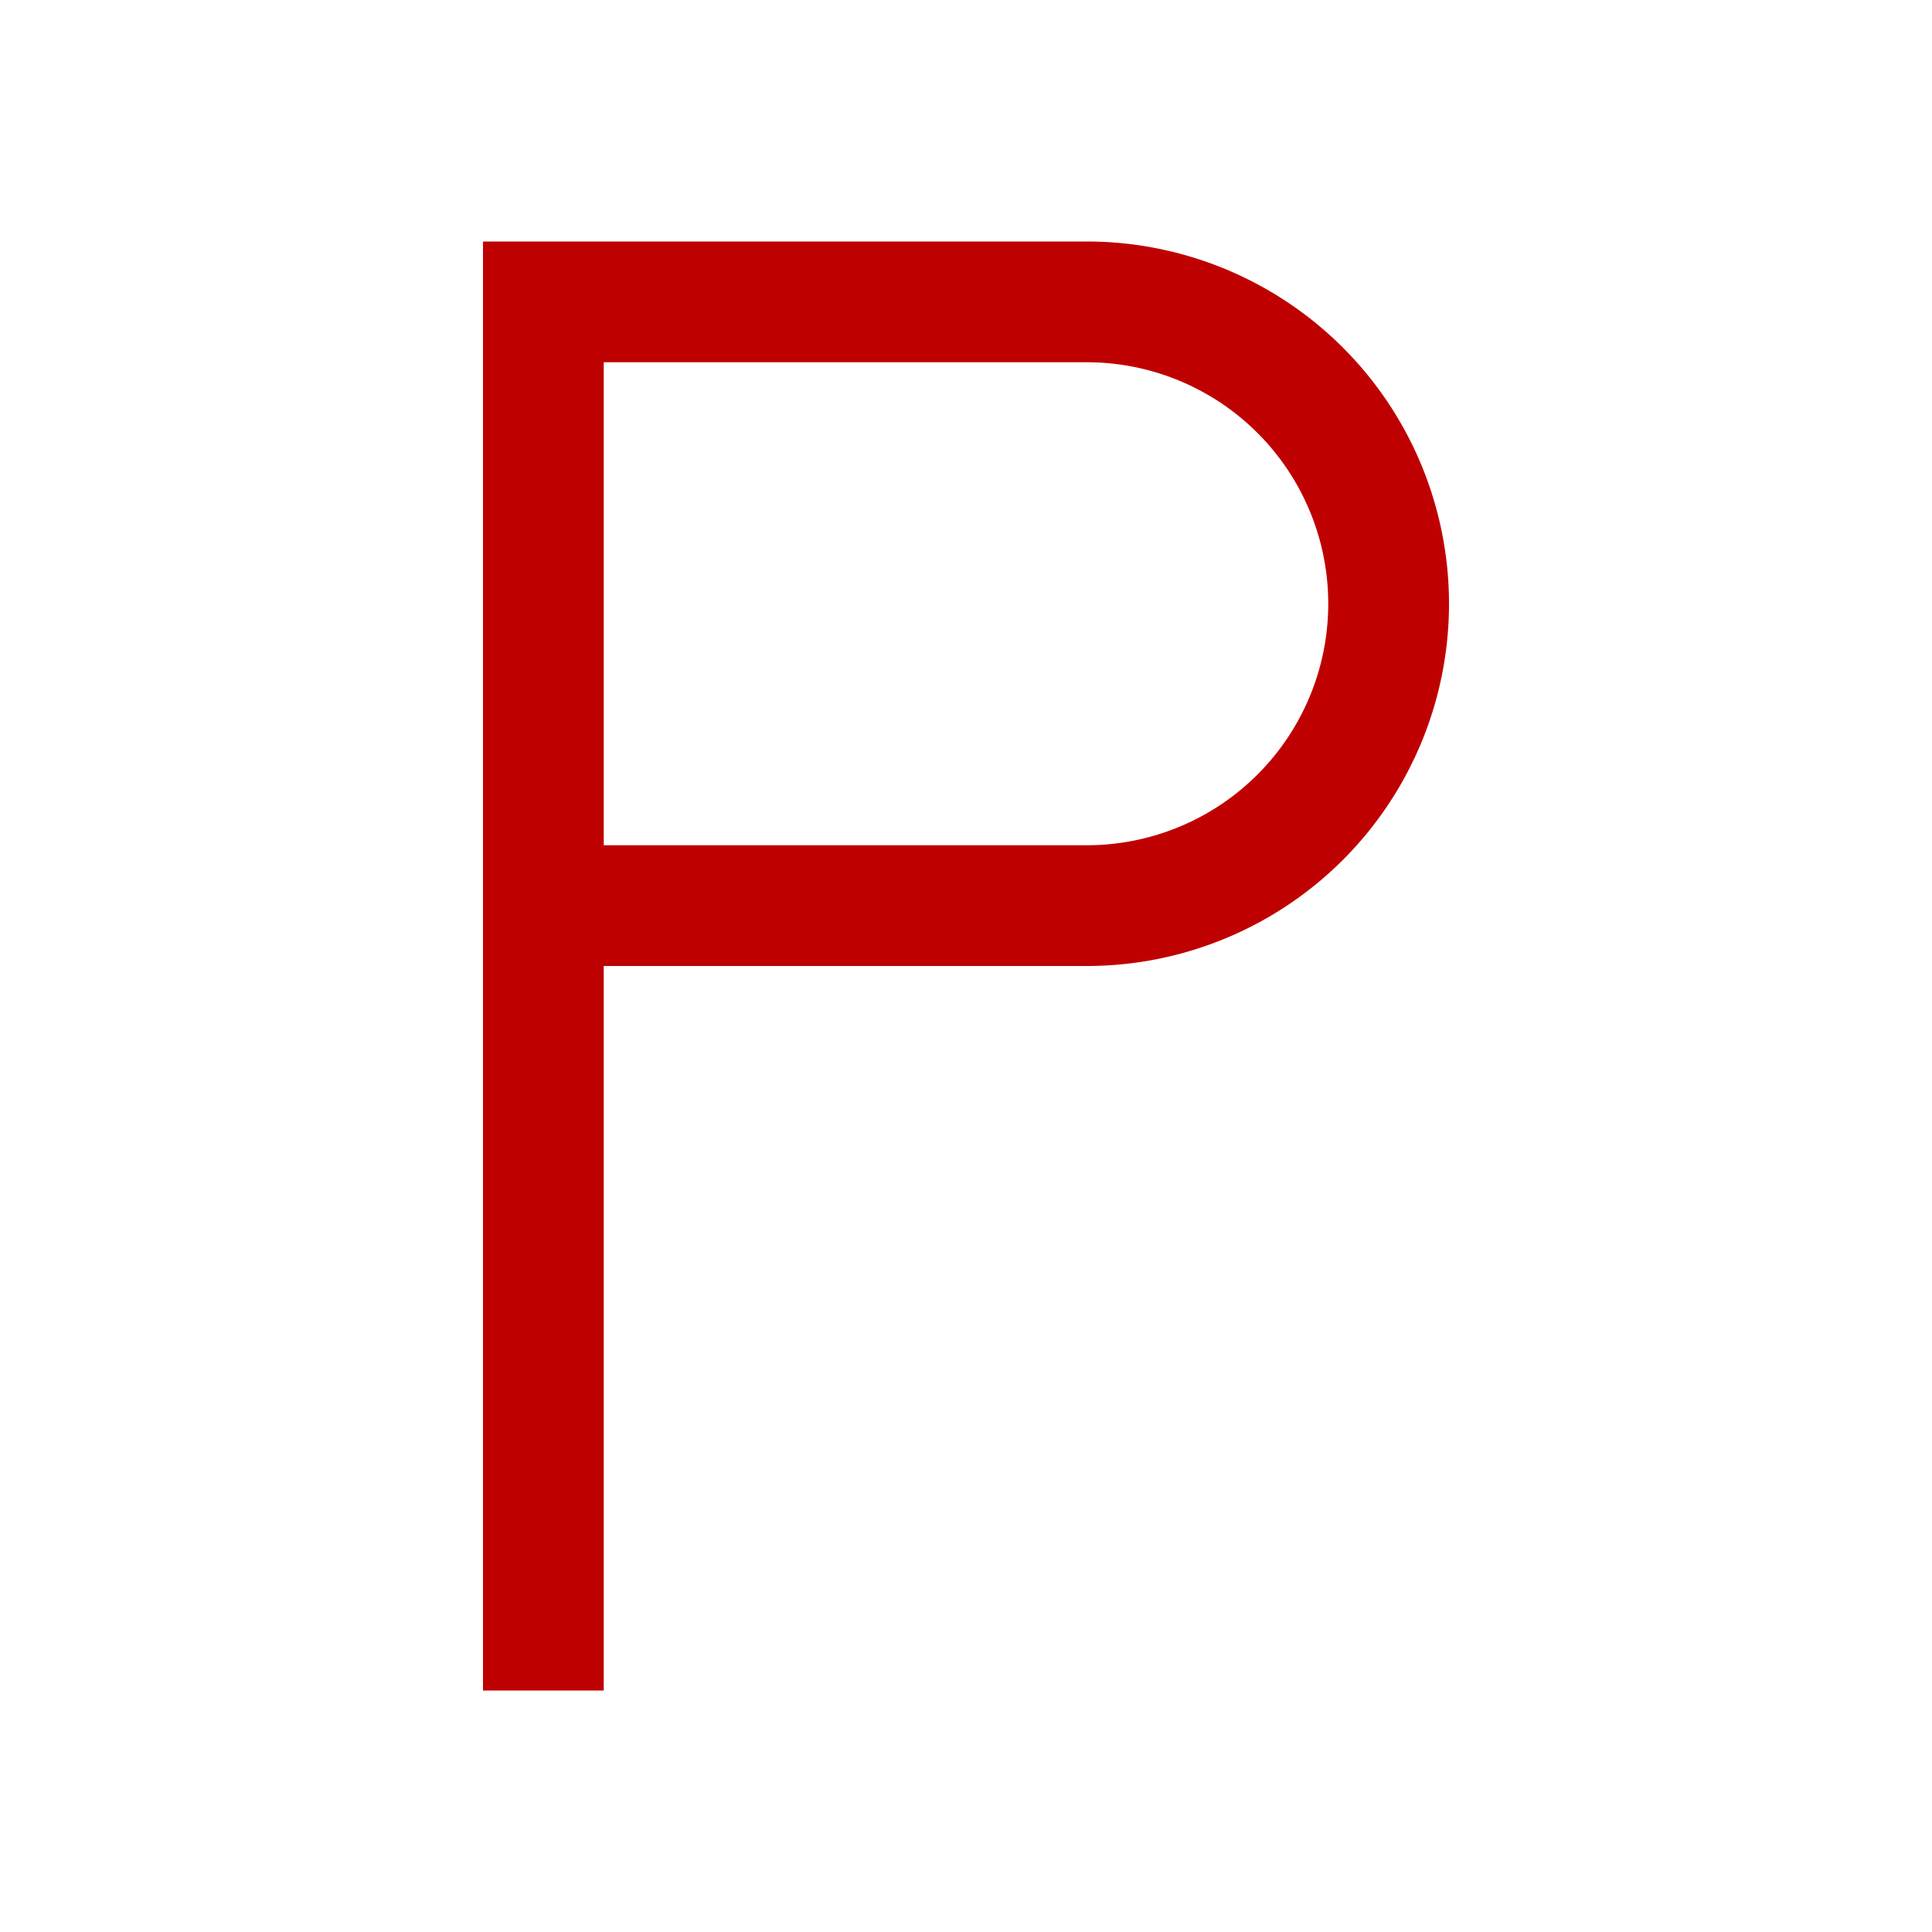 <svg xmlns="http://www.w3.org/2000/svg" viewBox="0 0 16 16">
  <defs id="defs3051">
    <style type="text/css" id="current-color-scheme">
      .ColorScheme-Text {
        color:#bf0000;
      }
      </style>
  </defs>
 <path style="fill:currentColor;fill-opacity:1;stroke:none" 
     d="M 4 2 L 4 14 L 5 14 L 5 8 L 9 8 A 3 3 0 0 0 12 5 A 3 3 0 0 0 9 2 L 5 2 L 4 2 z M 5 3 L 9 3 A 2 2 0 0 1 11 5 A 2 2 0 0 1 9 7 L 5 7 L 5 3 z "
     class="ColorScheme-Text"
     />
</svg>
